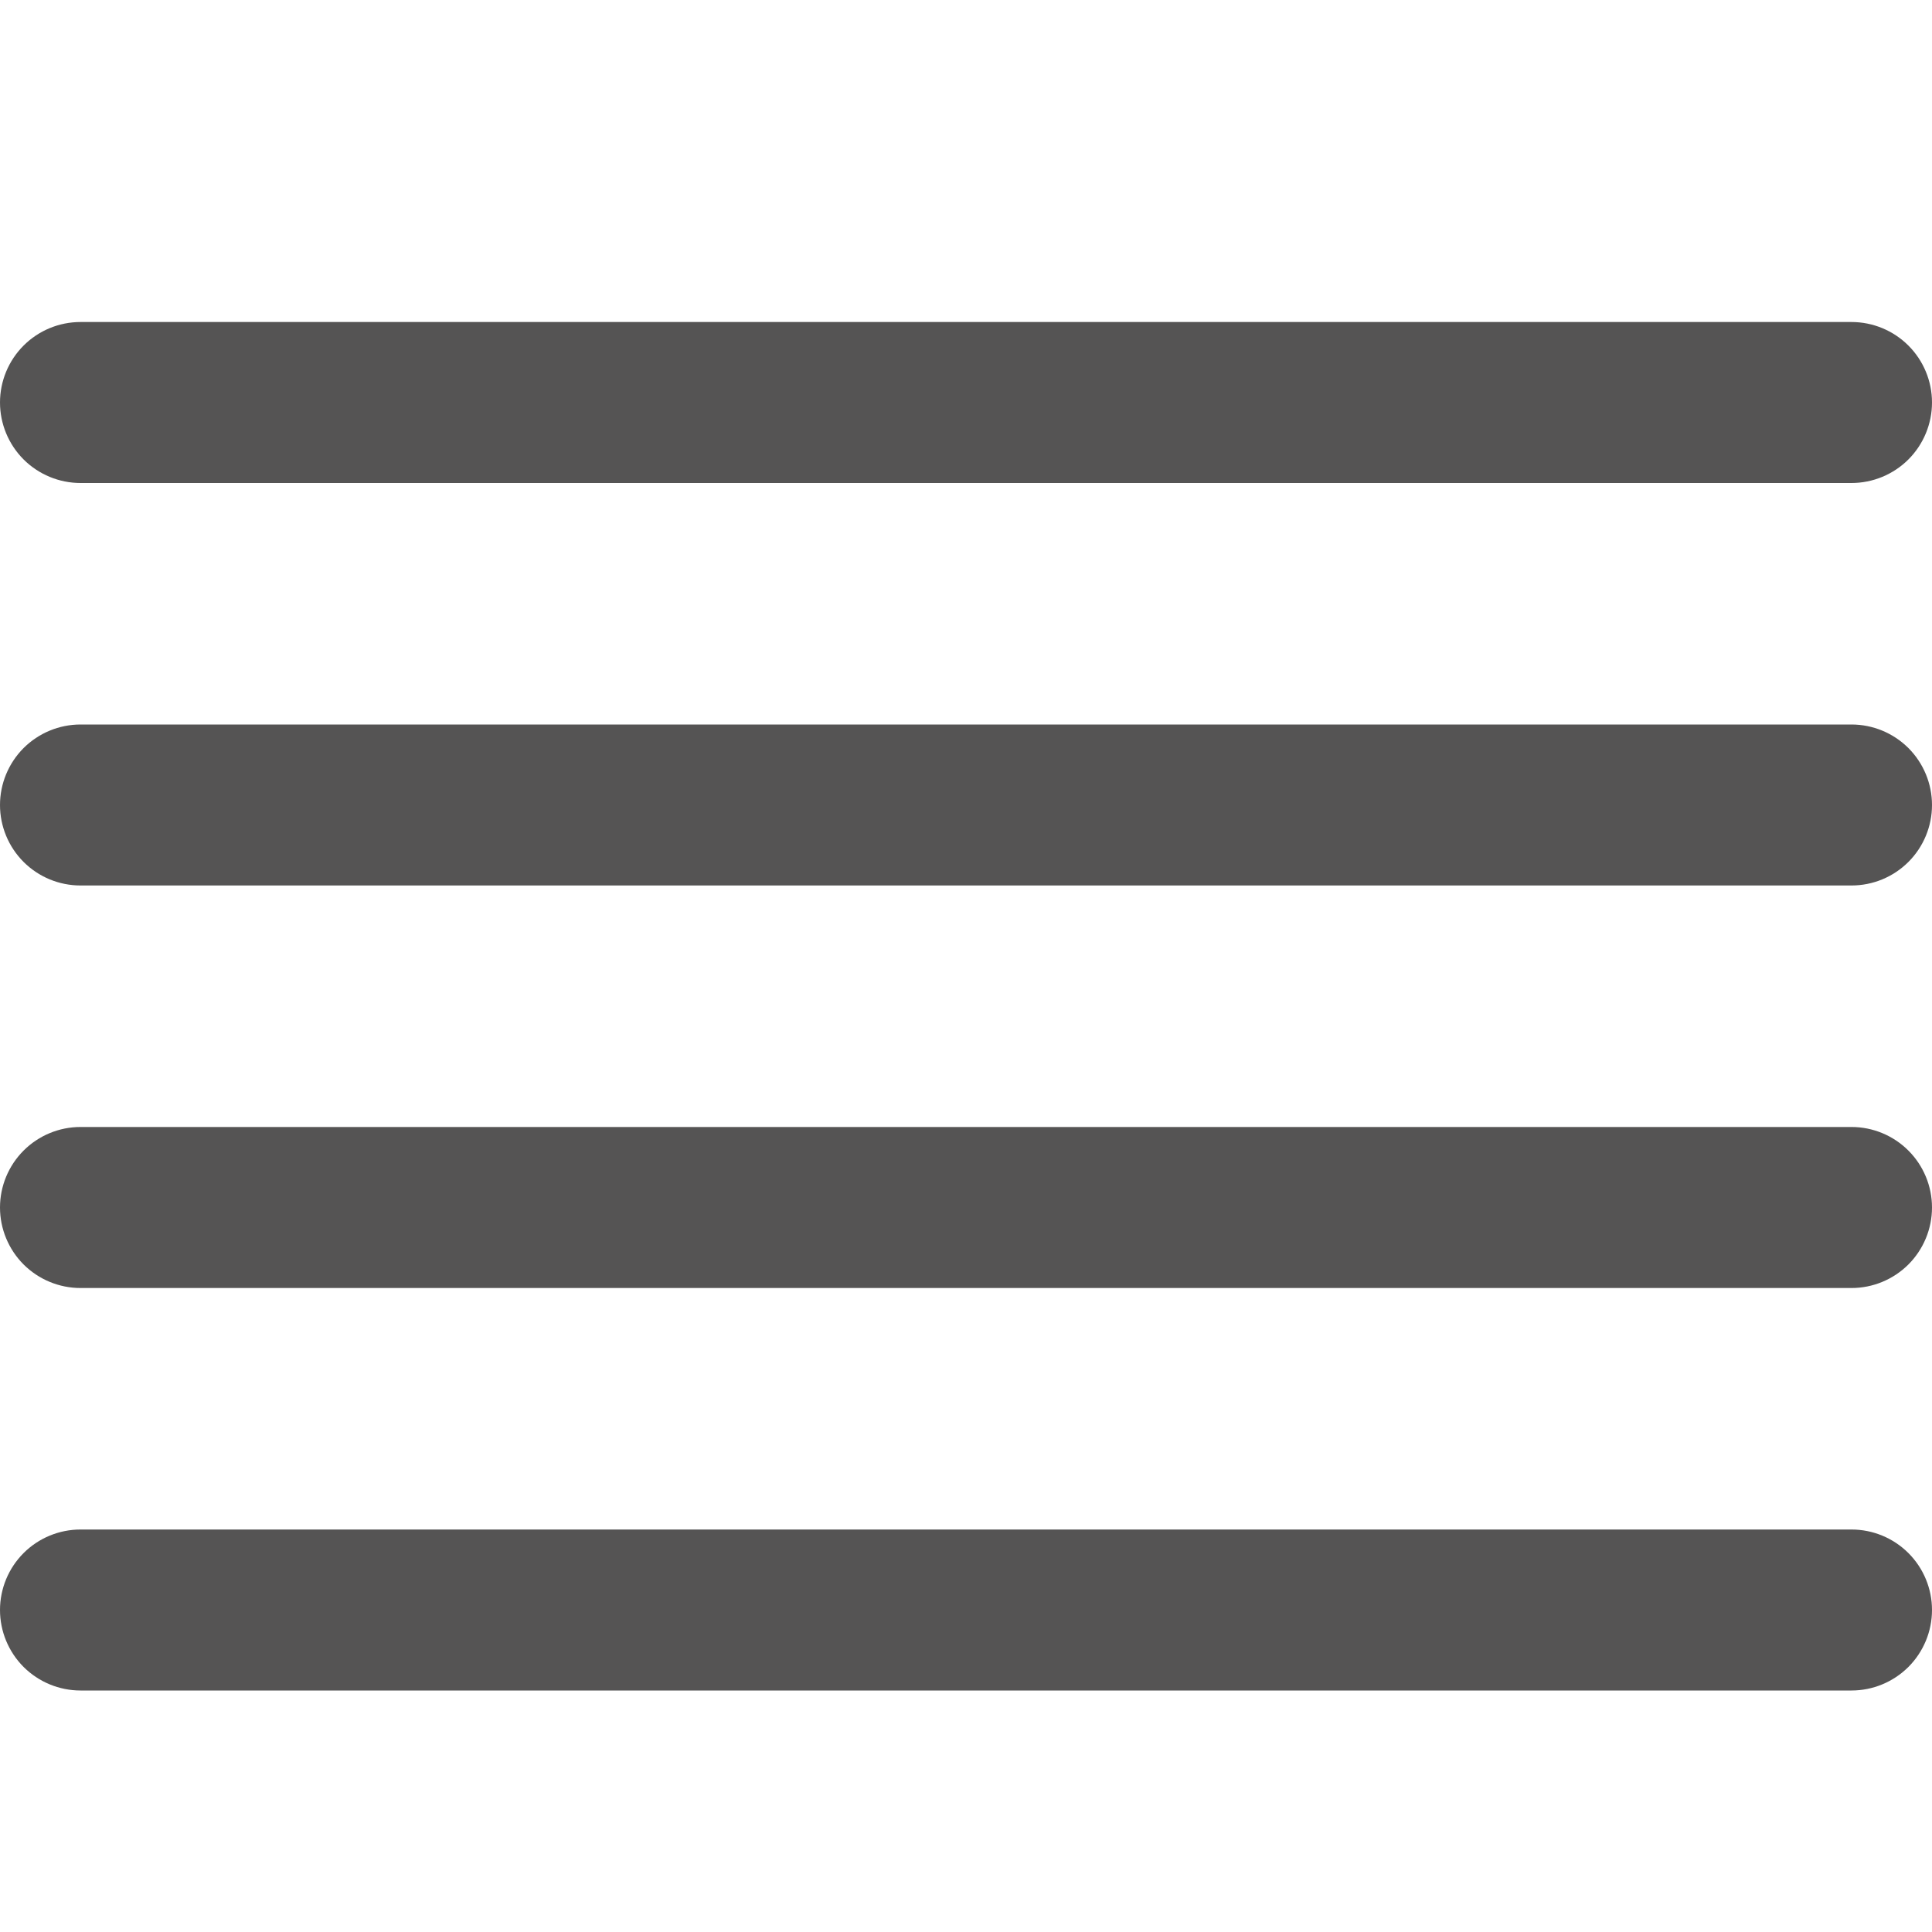 <svg width="40" height="40" viewBox="0 0 40 40" fill="none" xmlns="http://www.w3.org/2000/svg">
    <path d="M1.667 10H38.333C38.775 10 39.199 9.824 39.512 9.512C39.824 9.199 40 8.775 40 8.333C40 7.891 39.824 7.467 39.512 7.155C39.199 6.842 38.775 6.667 38.333 6.667H1.667C1.225 6.667 0.801 6.842 0.488 7.155C0.176 7.467 0 7.891 0 8.333C0 8.775 0.176 9.199 0.488 9.512C0.801 9.824 1.225 10 1.667 10Z"
          fill="#555454"/>
    <path d="M38.333 15H1.667C1.225 15 0.801 15.176 0.488 15.488C0.176 15.801 0 16.225 0 16.667C0 17.109 0.176 17.533 0.488 17.845C0.801 18.158 1.225 18.333 1.667 18.333H38.333C38.775 18.333 39.199 18.158 39.512 17.845C39.824 17.533 40 17.109 40 16.667C40 16.225 39.824 15.801 39.512 15.488C39.199 15.176 38.775 15 38.333 15Z"
          fill="#555454"/>
    <path d="M38.333 31.667H1.667C1.225 31.667 0.801 31.842 0.488 32.155C0.176 32.467 0 32.891 0 33.333C0 33.775 0.176 34.199 0.488 34.512C0.801 34.824 1.225 35 1.667 35H38.333C38.775 35 39.199 34.824 39.512 34.512C39.824 34.199 40 33.775 40 33.333C40 32.891 39.824 32.467 39.512 32.155C39.199 31.842 38.775 31.667 38.333 31.667Z"
          fill="#555454"/>
    <path d="M38.333 23.333H1.667C1.225 23.333 0.801 23.509 0.488 23.822C0.176 24.134 0 24.558 0 25C0 25.442 0.176 25.866 0.488 26.179C0.801 26.491 1.225 26.667 1.667 26.667H38.333C38.775 26.667 39.199 26.491 39.512 26.179C39.824 25.866 40 25.442 40 25C40 24.558 39.824 24.134 39.512 23.822C39.199 23.509 38.775 23.333 38.333 23.333Z"
          fill="#555454"/>
</svg>
